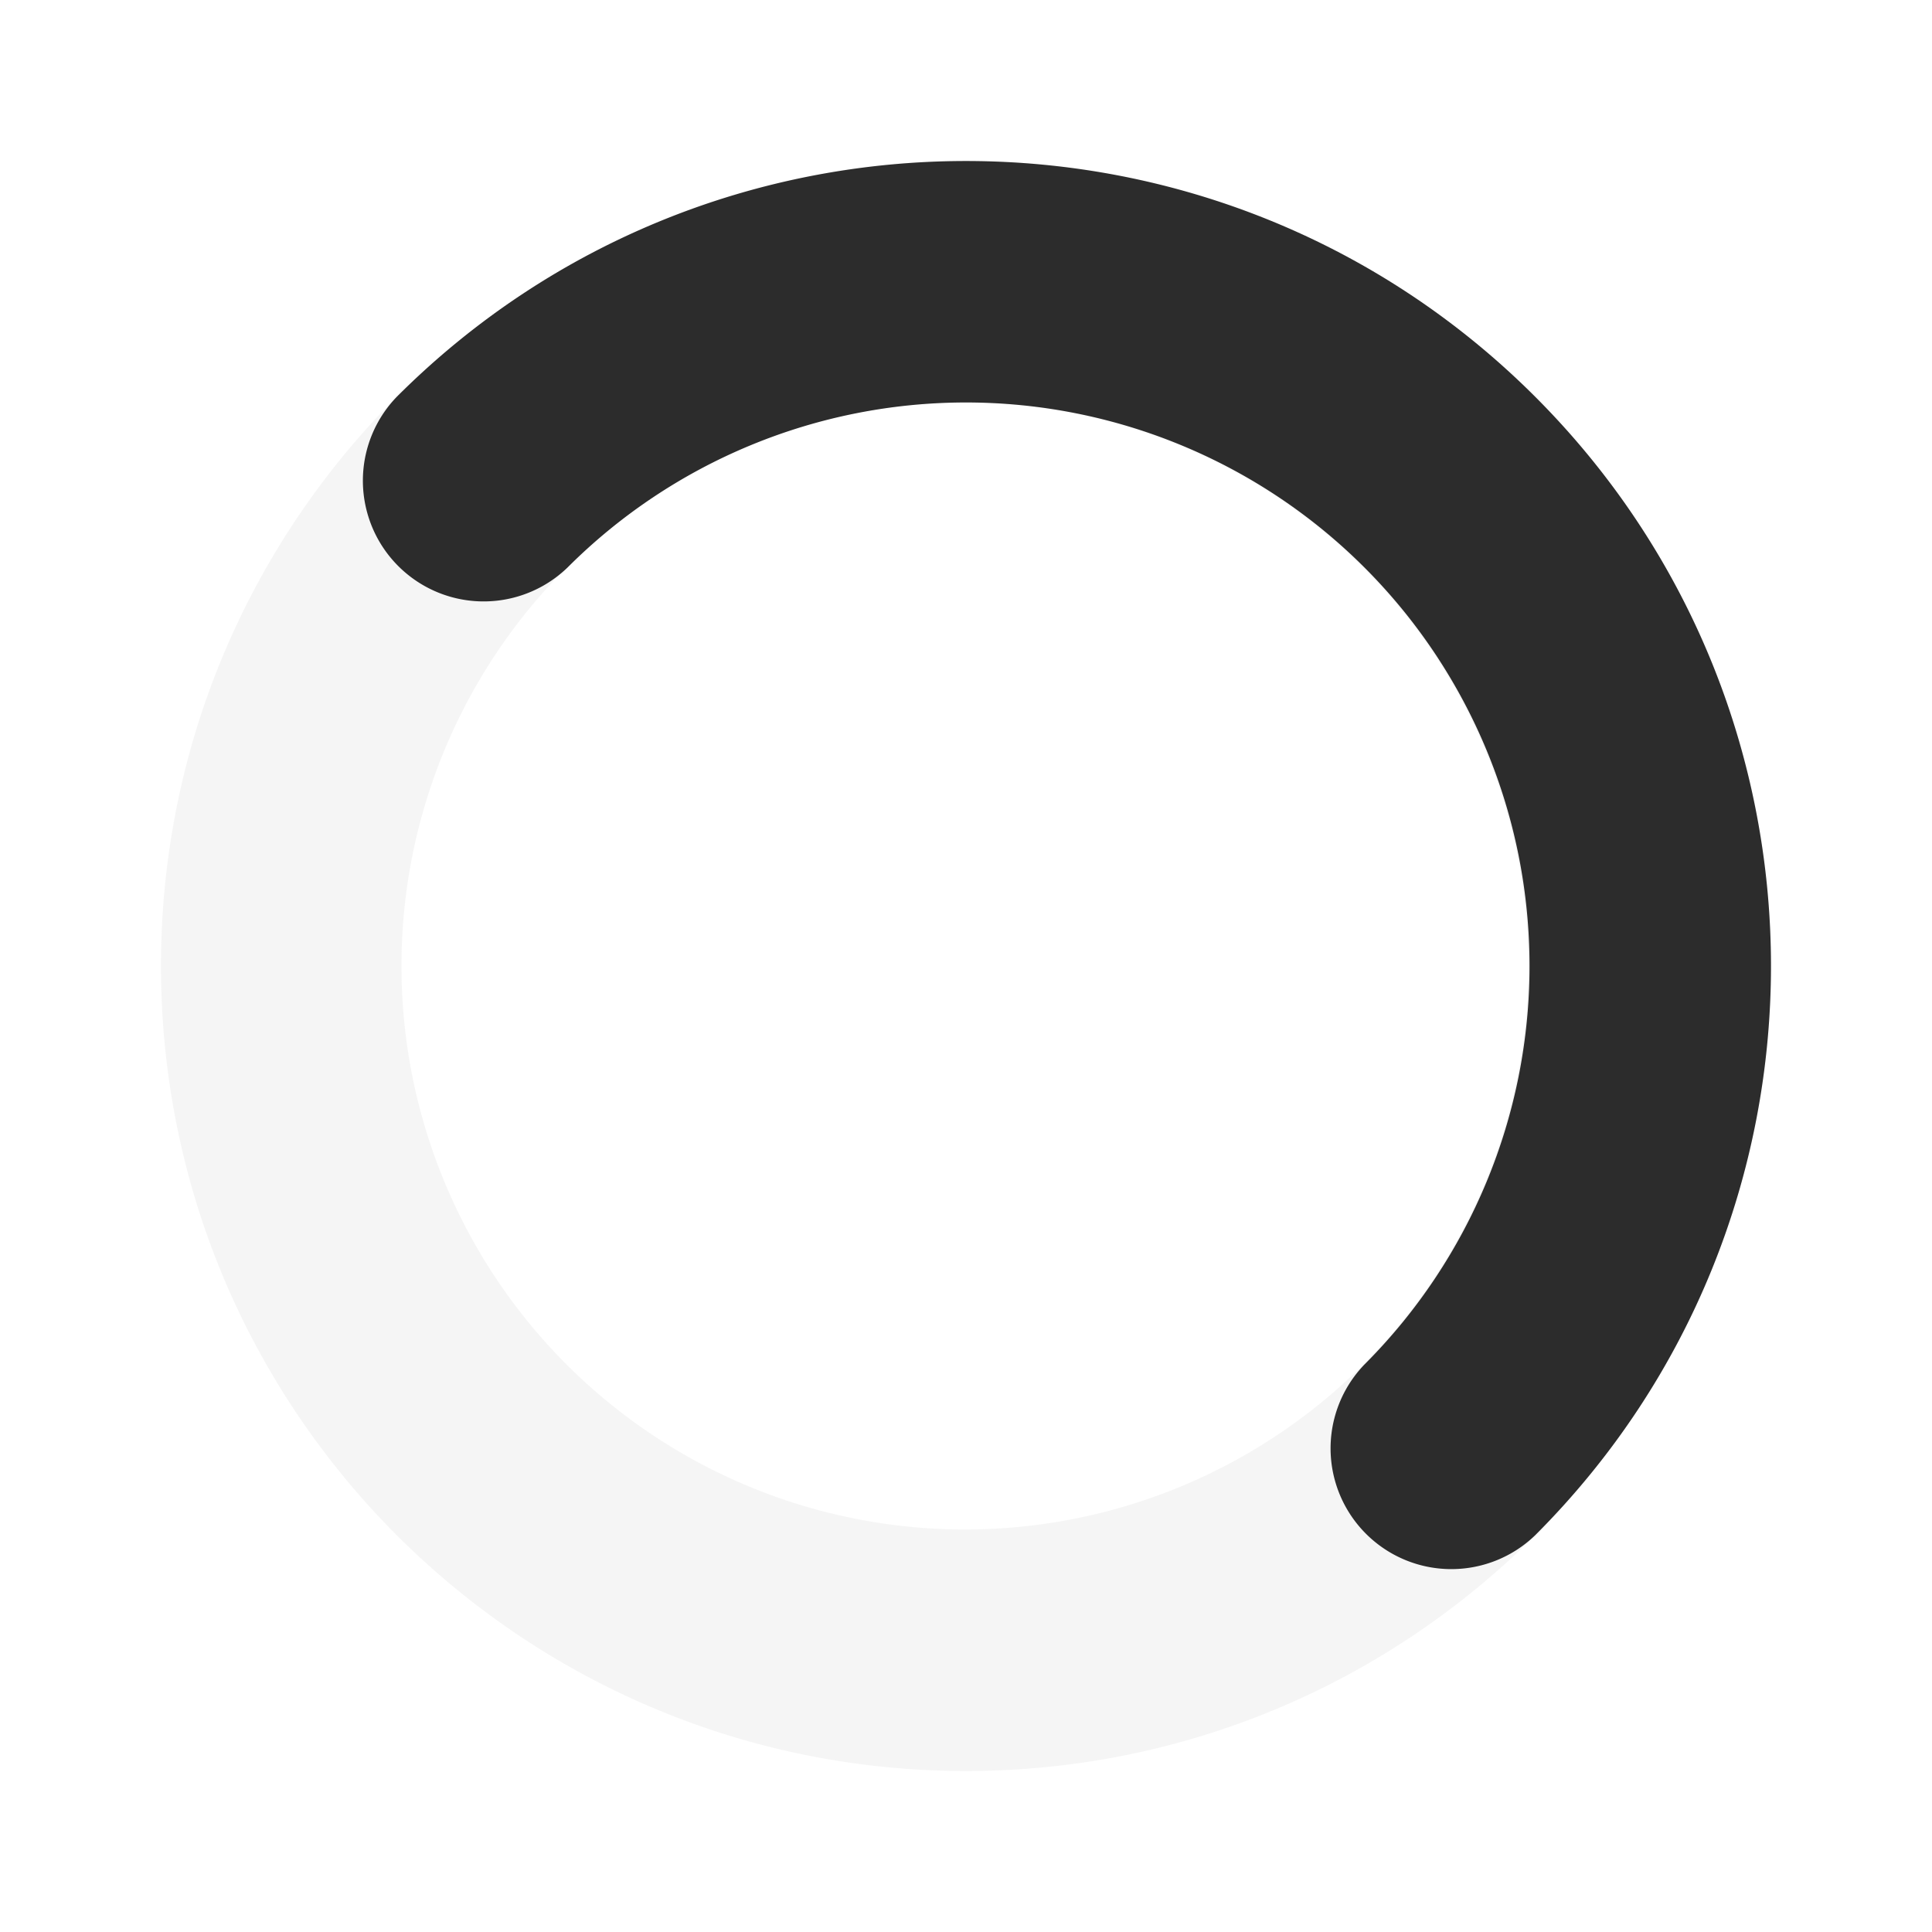 <?xml version="1.0" standalone="no"?><!DOCTYPE svg PUBLIC "-//W3C//DTD SVG 1.1//EN" "http://www.w3.org/Graphics/SVG/1.1/DTD/svg11.dtd"><svg t="1731670066838" class="icon" viewBox="0 0 1024 1024" version="1.1" xmlns="http://www.w3.org/2000/svg" p-id="36432" width="32" height="32" xmlns:xlink="http://www.w3.org/1999/xlink"><path d="M512 85.333c235.648 0 426.667 191.019 426.667 426.667s-191.019 426.667-426.667 426.667S85.333 747.648 85.333 512 276.352 85.333 512 85.333z m0 128a298.667 298.667 0 1 0 0 597.333 298.667 298.667 0 0 0 0-597.333z" fill="#2c2c2c" fill-opacity=".05" p-id="36433" data-spm-anchor-id="a313x.search_index.0.i19.104a3a812moKK2" class="selected"></path><path d="M813.696 813.696c166.613-166.613 166.613-436.779 0-603.392-166.613-166.613-436.779-166.613-603.392 0A64 64 0 0 0 300.8 300.8a298.667 298.667 0 1 1 422.4 422.4 64 64 0 0 0 90.496 90.496z" fill="#2c2c2c" p-id="36434"></path></svg>